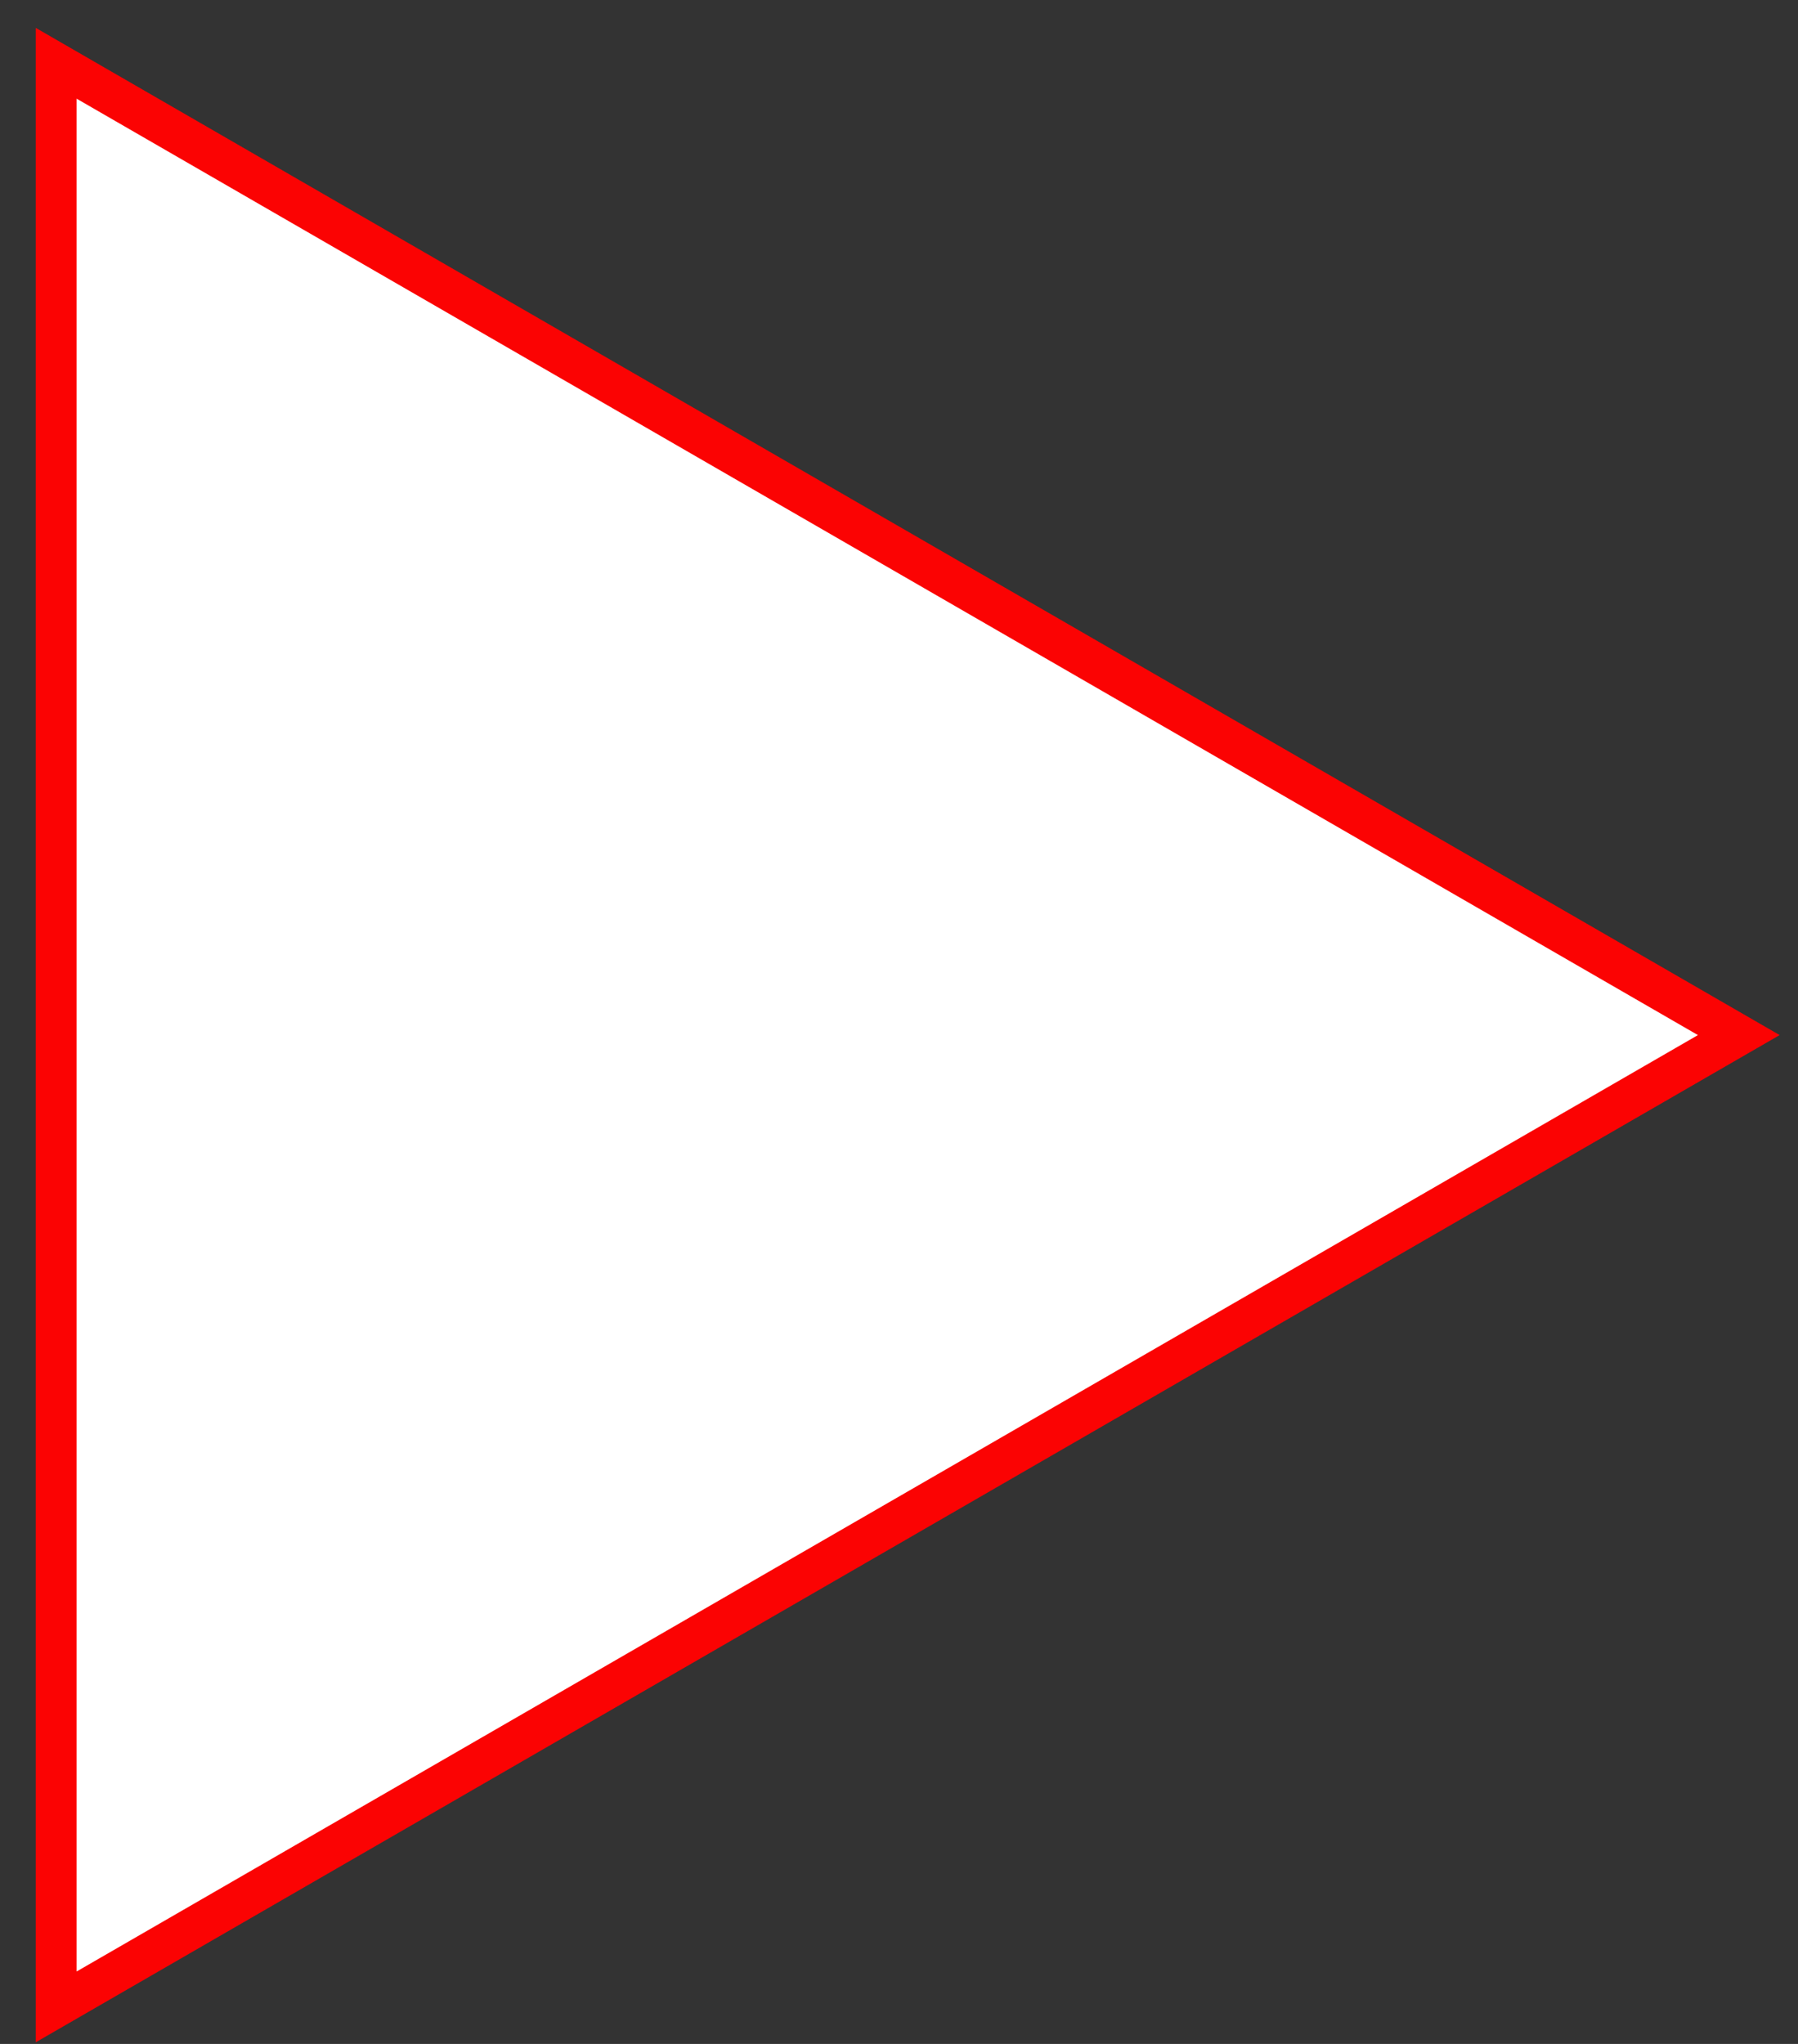 <svg width="44" height="50" viewBox="0 0 44 50" fill="none" xmlns="http://www.w3.org/2000/svg">
<rect x="0" y="0" width="44" height="50" fill="#333333" stroke="none"/>
<path d="M1.375 49.094L1.375 1.548L42.551 25.321L1.375 49.094Z" fill="white" stroke="url(#paint0_linear_1_469)"/>
<defs>
<linearGradient id="paint0_linear_1_469" x1="39.486" y1="42.933" x2="-7.931" y2="7.257" gradientUnits="userSpaceOnUse">
<stop stop-color="#FB0303"/>
<stop offset="1" stop-color="#FB0303"/>
</linearGradient>
</defs>
</svg>
